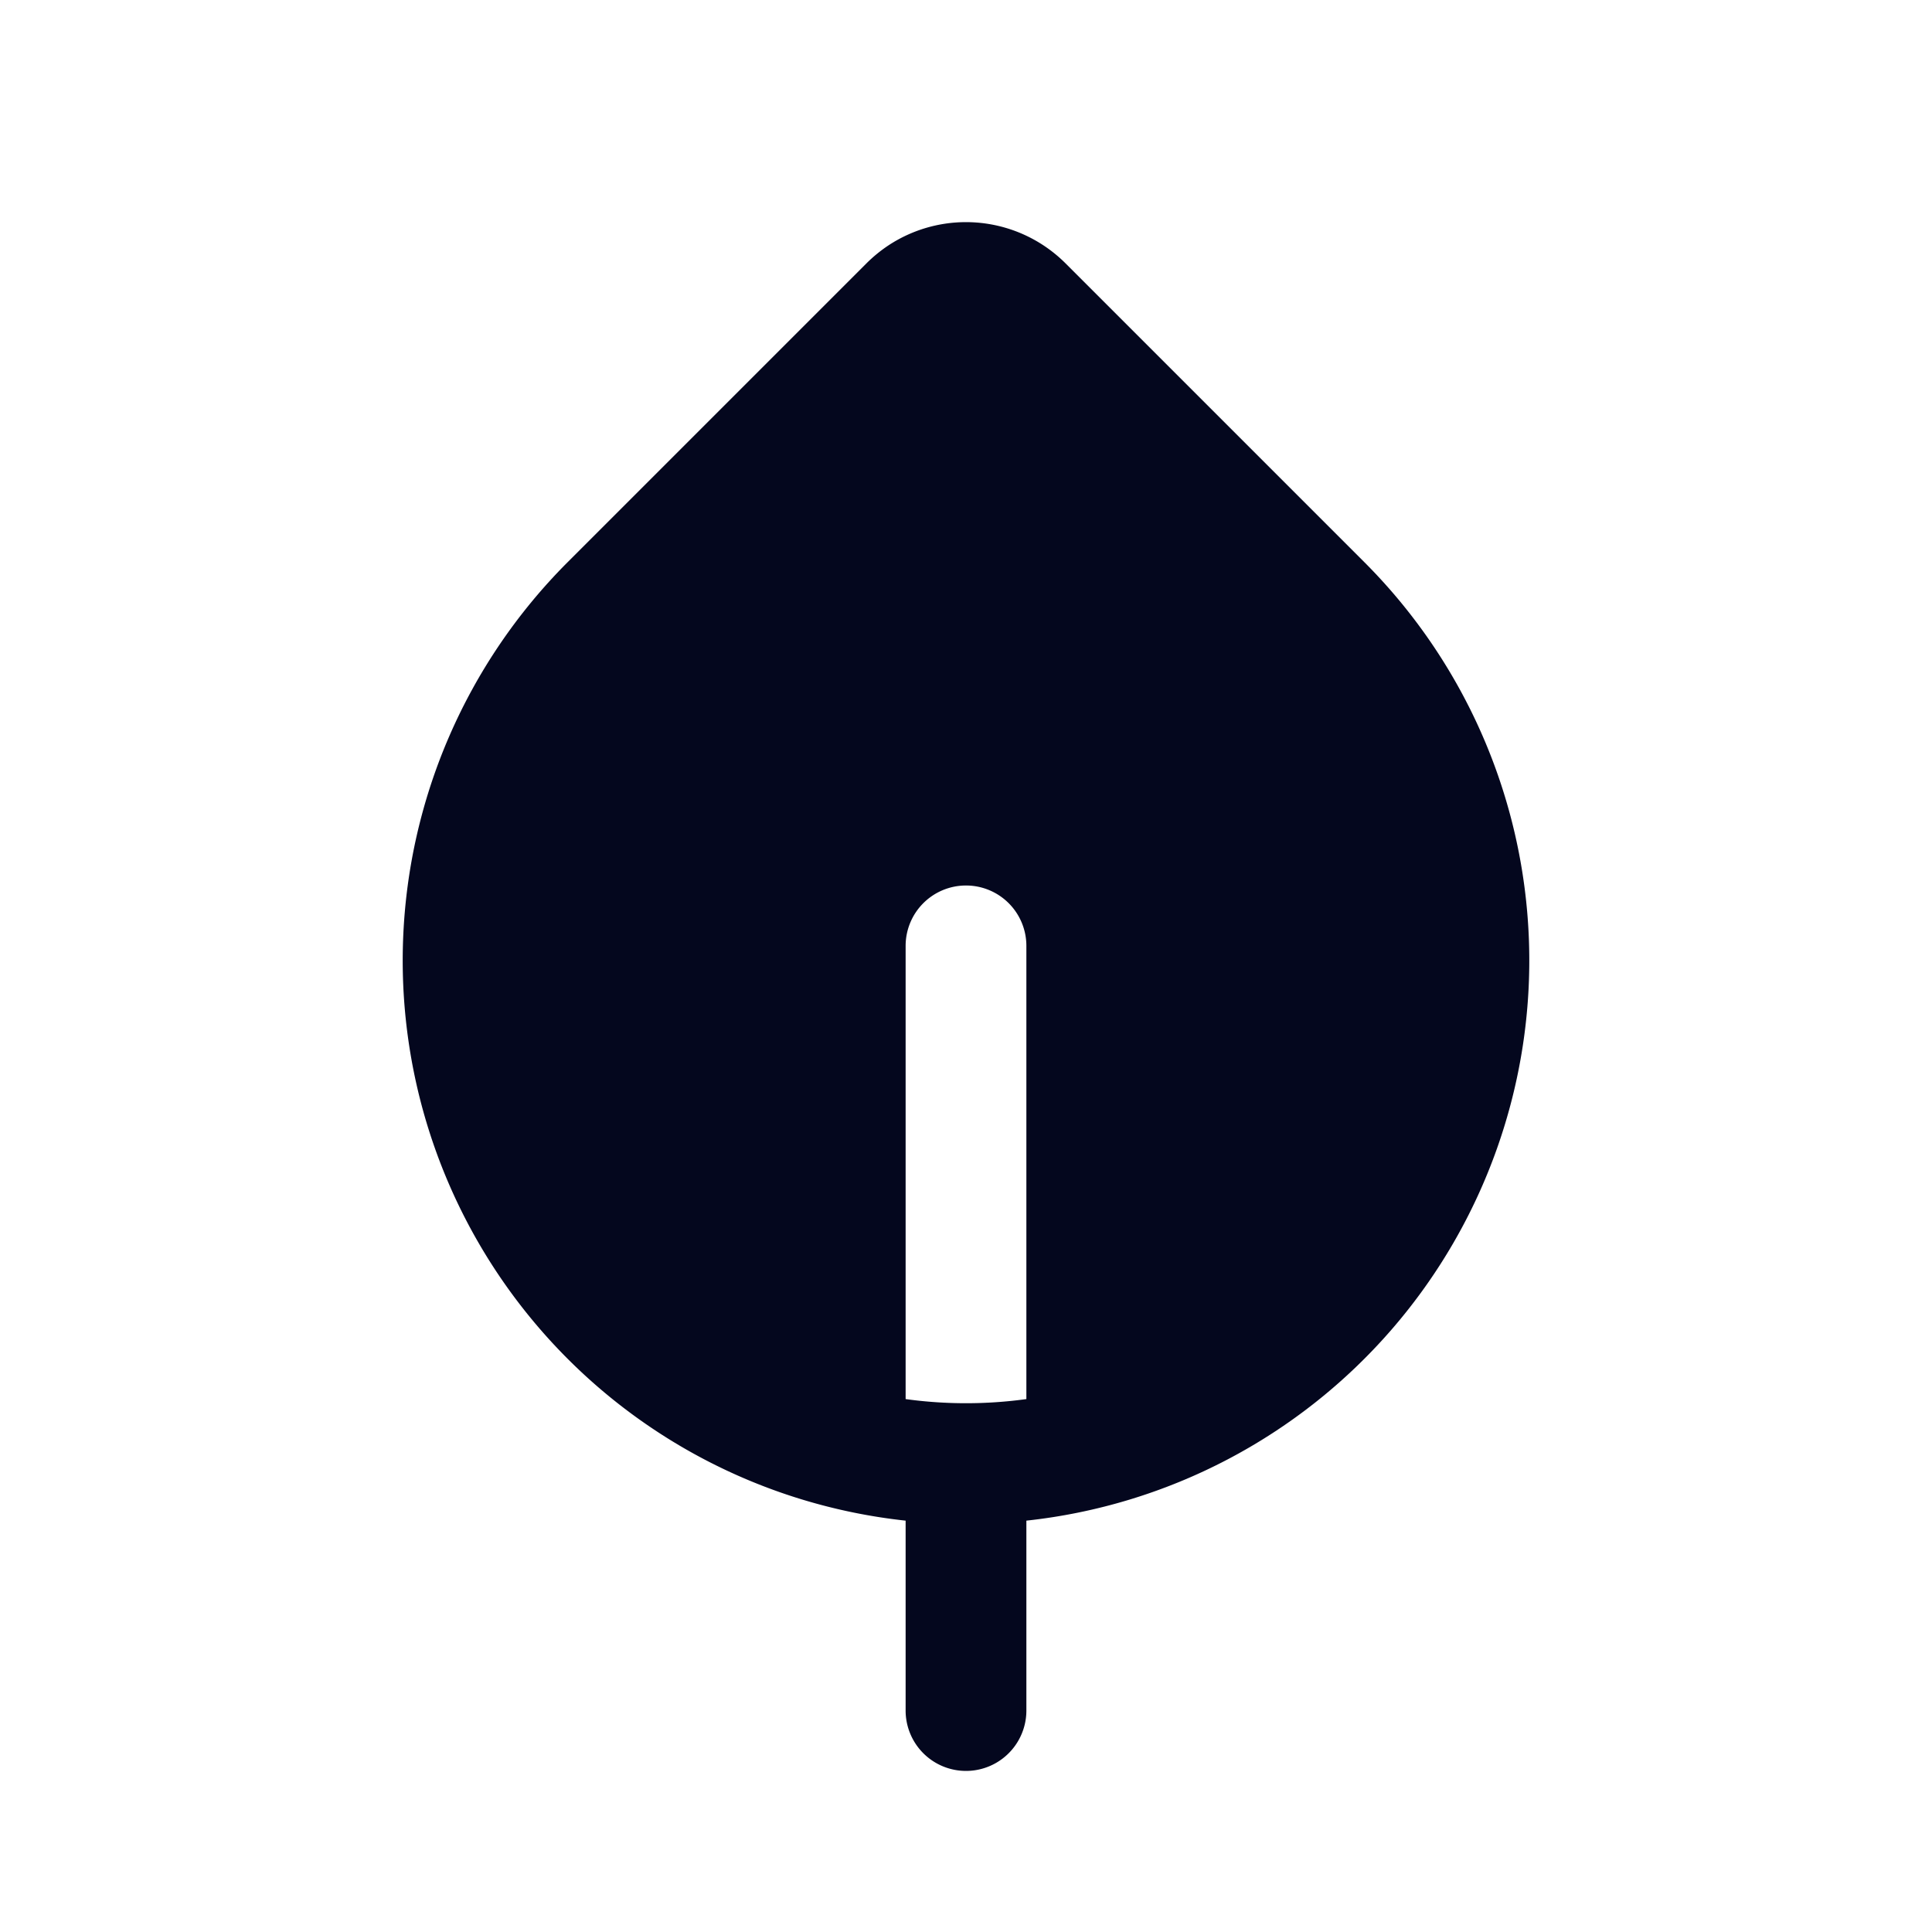 <svg xmlns="http://www.w3.org/2000/svg" width="24" height="24" fill="none"><path fill="#04071E" d="M11.037 3.048a1.75 1.75 0 0 1 2.2.224l3.712 3.712A6.999 6.999 0 0 1 12.75 18.89v2.359a.75.75 0 1 1-1.5 0V18.89A6.999 6.999 0 0 1 7.051 6.984l3.712-3.712a1.8 1.8 0 0 1 .274-.224M12 11a.75.75 0 0 0-.75.75v5.63a5.5 5.5 0 0 0 1.5 0v-5.63A.75.75 0 0 0 12 11"/></svg>